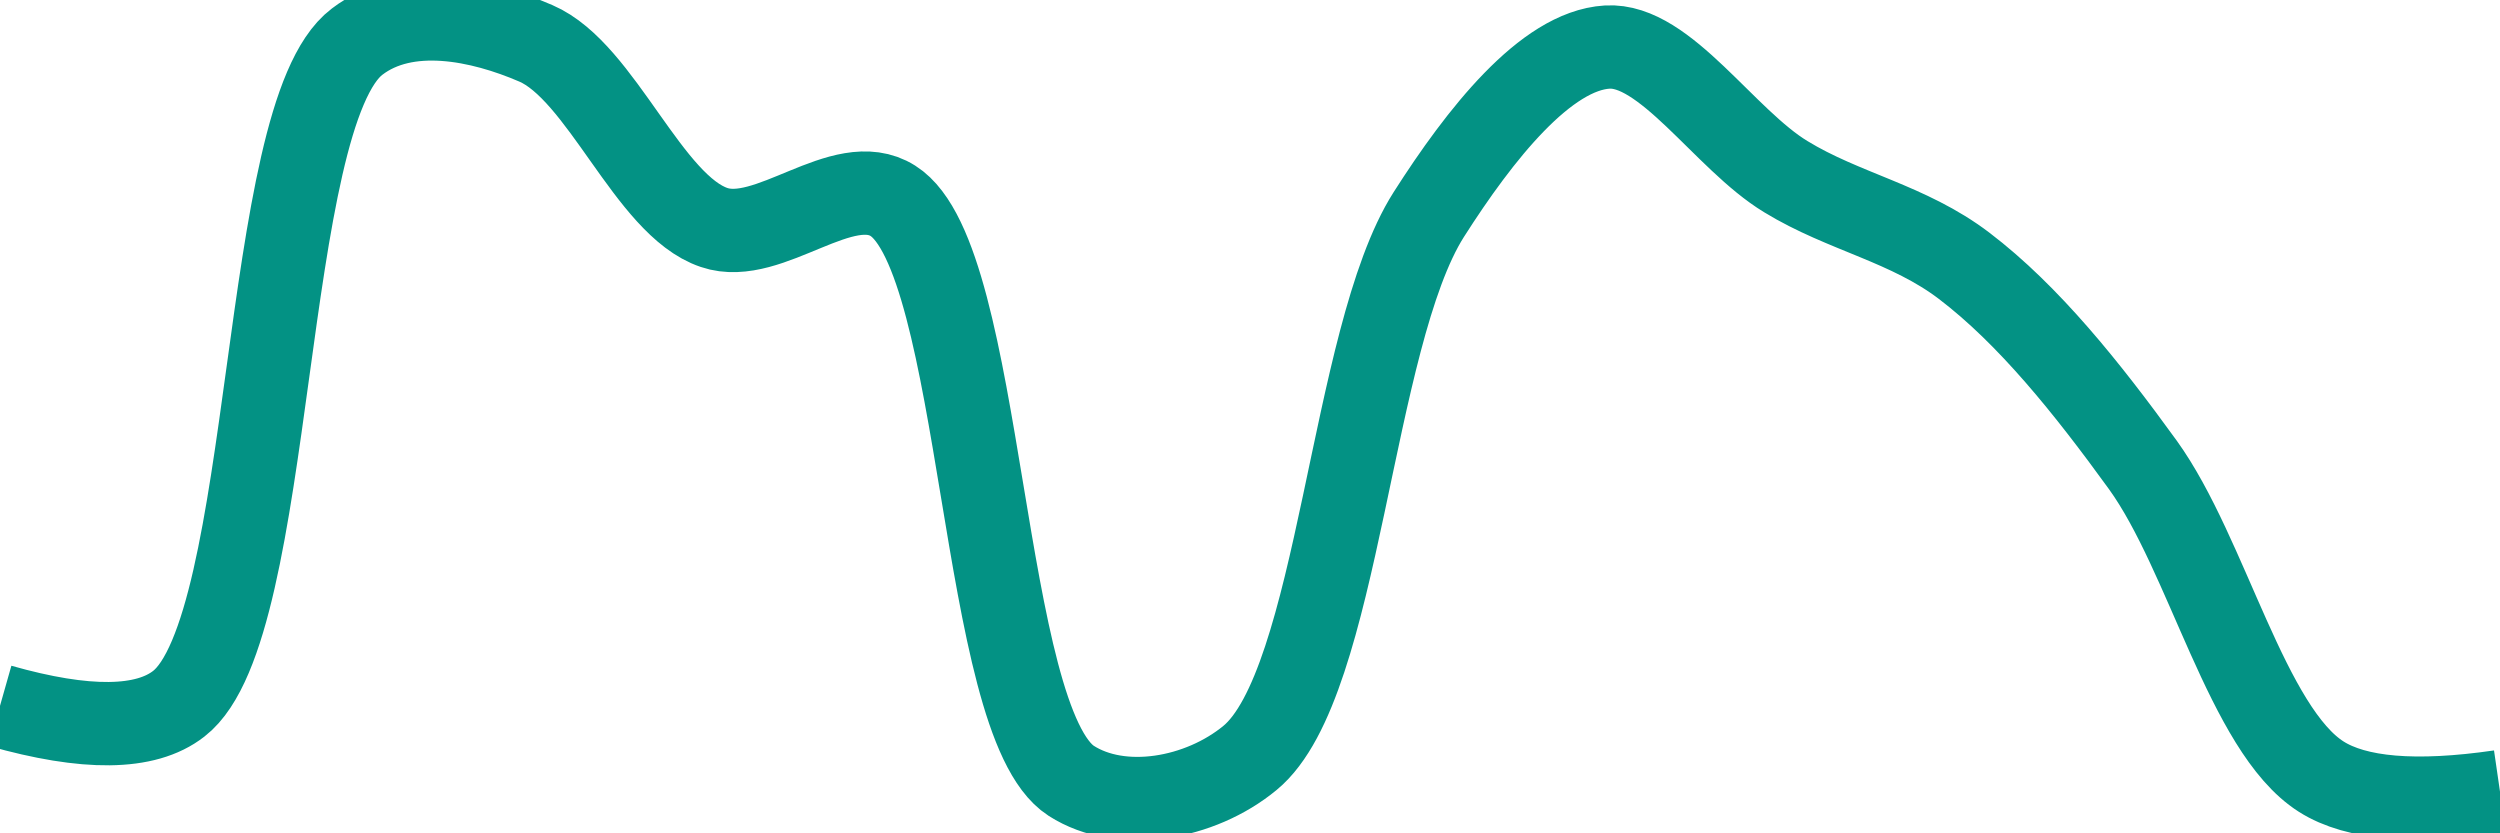 <svg class="main-svg" xmlns="http://www.w3.org/2000/svg" xmlns:xlink="http://www.w3.org/1999/xlink" width="60" height="20" style="" viewBox="0 0 60 20"><rect x="0" y="0" width="60" height="20" style="fill: rgb(0, 0, 0); fill-opacity: 0;"/><defs id="defs-47236d"><g class="clips"><clipPath id="clip47236dxyplot" class="plotclip"><rect width="60" height="20"/></clipPath><clipPath class="axesclip" id="clip47236dx"><rect x="0" y="0" width="60" height="20"/></clipPath><clipPath class="axesclip" id="clip47236dy"><rect x="0" y="0" width="60" height="20"/></clipPath><clipPath class="axesclip" id="clip47236dxy"><rect x="0" y="0" width="60" height="20"/></clipPath></g><g class="gradients"/><g class="patterns"/></defs><g class="bglayer"><rect class="bg" x="0" y="0" width="60" height="20" style="fill: rgb(0, 0, 0); fill-opacity: 0; stroke-width: 0;"/></g><g class="layer-below"><g class="imagelayer"/><g class="shapelayer"/></g><g class="cartesianlayer"><g class="subplot xy"><g class="layer-subplot"><g class="shapelayer"/><g class="imagelayer"/></g><g class="minor-gridlayer"><g class="x"/><g class="y"/></g><g class="gridlayer"><g class="x"/><g class="y"/></g><g class="zerolinelayer"/><g class="layer-between"><g class="shapelayer"/><g class="imagelayer"/></g><path class="xlines-below"/><path class="ylines-below"/><g class="overlines-below"/><g class="xaxislayer-below"/><g class="yaxislayer-below"/><g class="overaxes-below"/><g class="overplot"><g class="xy" transform="" clip-path="url(#clip47236dxyplot)"><g class="scatterlayer mlayer"><g class="trace scatter trace763198" style="stroke-miterlimit: 2; opacity: 1;"><g class="fills"/><g class="errorbars"/><g class="lines"><path class="js-line" d="M0,16.94Q3.1,17.82 4.29,16.89C6.63,15.08 6.23,2.77 8.57,1C9.76,0.09 11.54,0.47 12.86,1.04C14.44,1.72 15.56,4.93 17.14,5.46C18.46,5.91 20.23,4.06 21.43,4.82C23.63,6.21 23.51,17.32 25.71,18.74C26.91,19.51 28.8,19.18 30,18.19C32.15,16.42 32.41,8.11 34.29,5.15C35.52,3.22 37.1,1.22 38.57,1.13C39.96,1.04 41.39,3.35 42.86,4.24C44.25,5.09 45.8,5.36 47.14,6.38C48.69,7.56 50.09,9.31 51.43,11.16C52.98,13.31 53.93,17.51 55.71,18.64Q56.97,19.44 60,19" style="vector-effect: none; fill: none; stroke: rgb(3, 146, 132); stroke-opacity: 1; stroke-width: 2px; opacity: 1;"/></g><g class="points"/><g class="text"/></g></g></g></g><path class="xlines-above crisp" d="M0,0" style="fill: none;"/><path class="ylines-above crisp" d="M0,0" style="fill: none;"/><g class="overlines-above"/><g class="xaxislayer-above"/><g class="yaxislayer-above"/><g class="overaxes-above"/></g></g><g class="polarlayer"/><g class="smithlayer"/><g class="ternarylayer"/><g class="geolayer"/><g class="funnelarealayer"/><g class="pielayer"/><g class="iciclelayer"/><g class="treemaplayer"/><g class="sunburstlayer"/><g class="glimages"/><defs id="topdefs-47236d"><g class="clips"/></defs><g class="layer-above"><g class="imagelayer"/><g class="shapelayer"/></g><g class="infolayer"><g class="g-gtitle"/></g></svg>